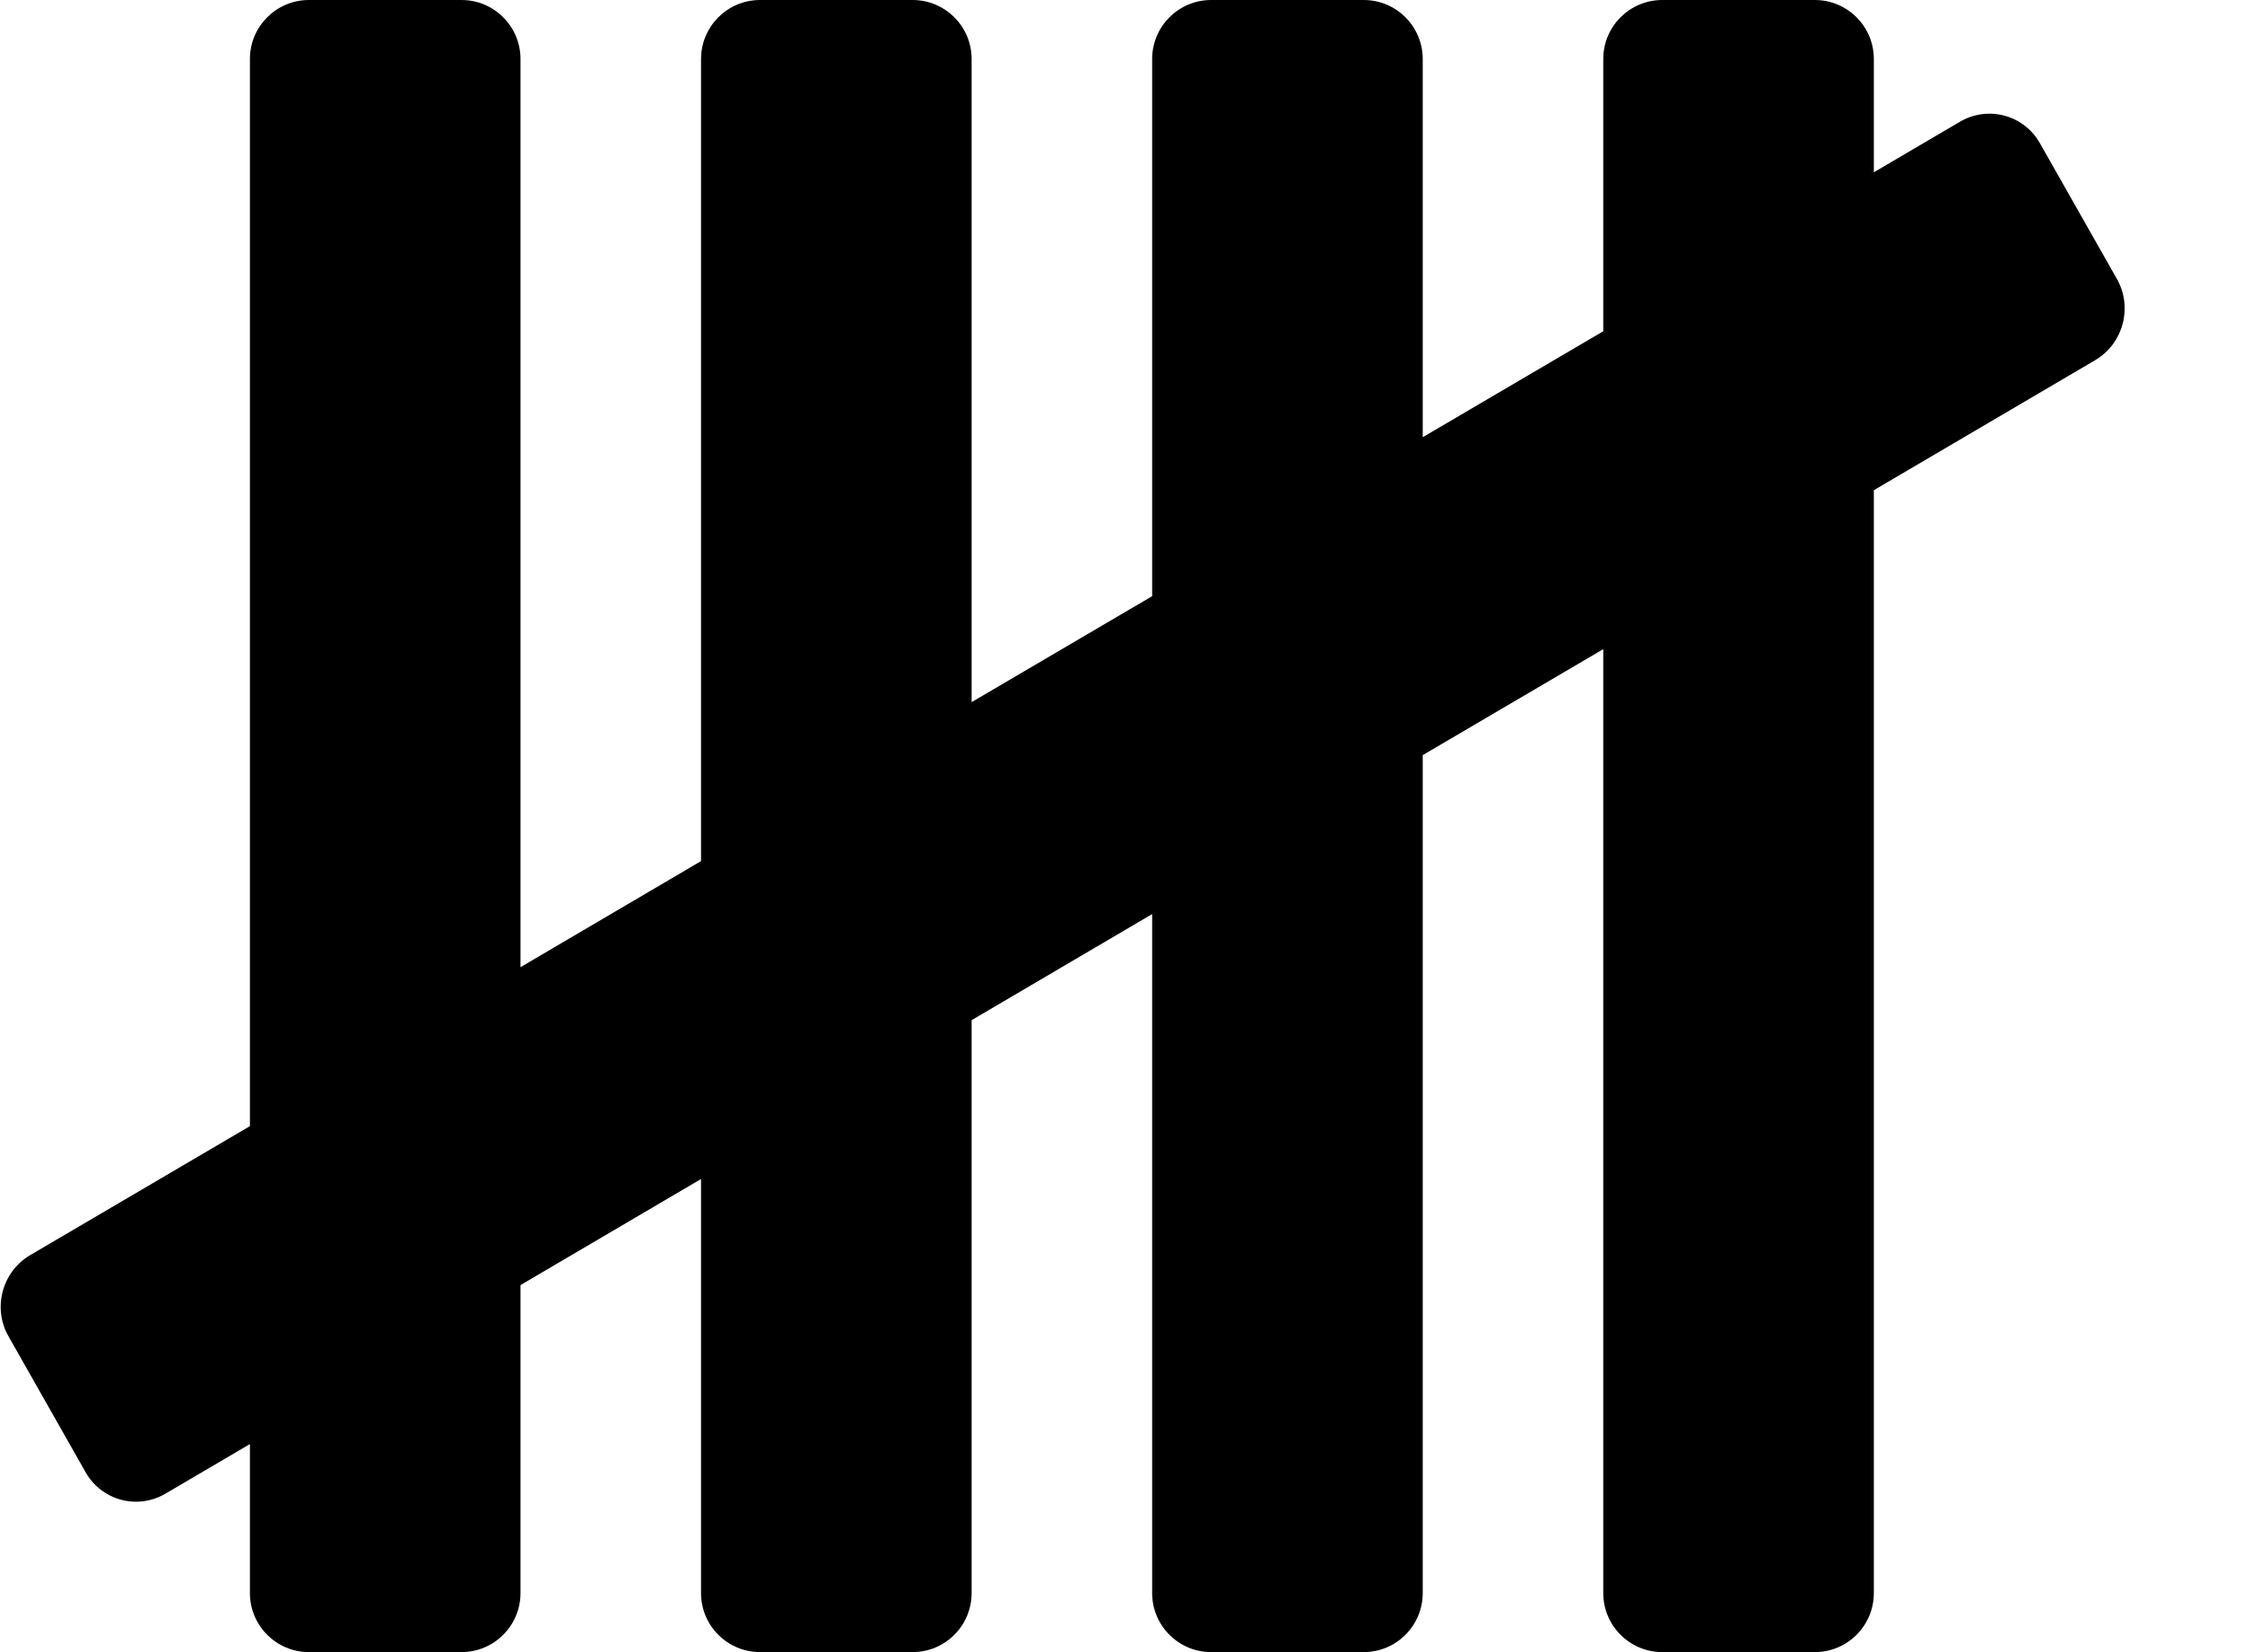 <svg width="19" height="14" viewBox="0 0 19 14" fill="none" xmlns="http://www.w3.org/2000/svg">
<path fill-rule="evenodd" clip-rule="evenodd" d="M2.118 0.5C2.118 0.224 2.342 0 2.618 0H3.911C4.187 0 4.411 0.224 4.411 0.5V8.196L5.941 7.297V0.5C5.941 0.224 6.165 0 6.441 0H7.734C8.01 0 8.234 0.224 8.234 0.5V5.95L9.764 5.052V0.5C9.764 0.224 9.988 0 10.264 0H11.557C11.833 0 12.057 0.224 12.057 0.5V3.705L13.587 2.807V0.5C13.587 0.224 13.811 0 14.087 0H15.38C15.656 0 15.88 0.224 15.88 0.5V1.46L16.609 1.032C16.847 0.892 17.151 0.973 17.287 1.213L17.94 2.364C18.076 2.604 17.994 2.912 17.756 3.052L15.88 4.154V13.5C15.88 13.776 15.656 14 15.38 14H14.087C13.811 14 13.587 13.776 13.587 13.5V5.501L12.057 6.399V13.5C12.057 13.776 11.833 14 11.557 14H10.264C9.988 14 9.764 13.776 9.764 13.5V7.746L8.234 8.645V13.5C8.234 13.776 8.01 14 7.734 14H6.441C6.165 14 5.941 13.776 5.941 13.5V9.991L4.411 10.89V13.5C4.411 13.776 4.187 14 3.911 14H2.618C2.342 14 2.118 13.776 2.118 13.5V12.237L1.403 12.657C1.165 12.797 0.861 12.716 0.725 12.475L0.072 11.324C-0.065 11.084 0.018 10.776 0.256 10.636L2.118 9.543V0.5Z" fill="black"/>
</svg>
